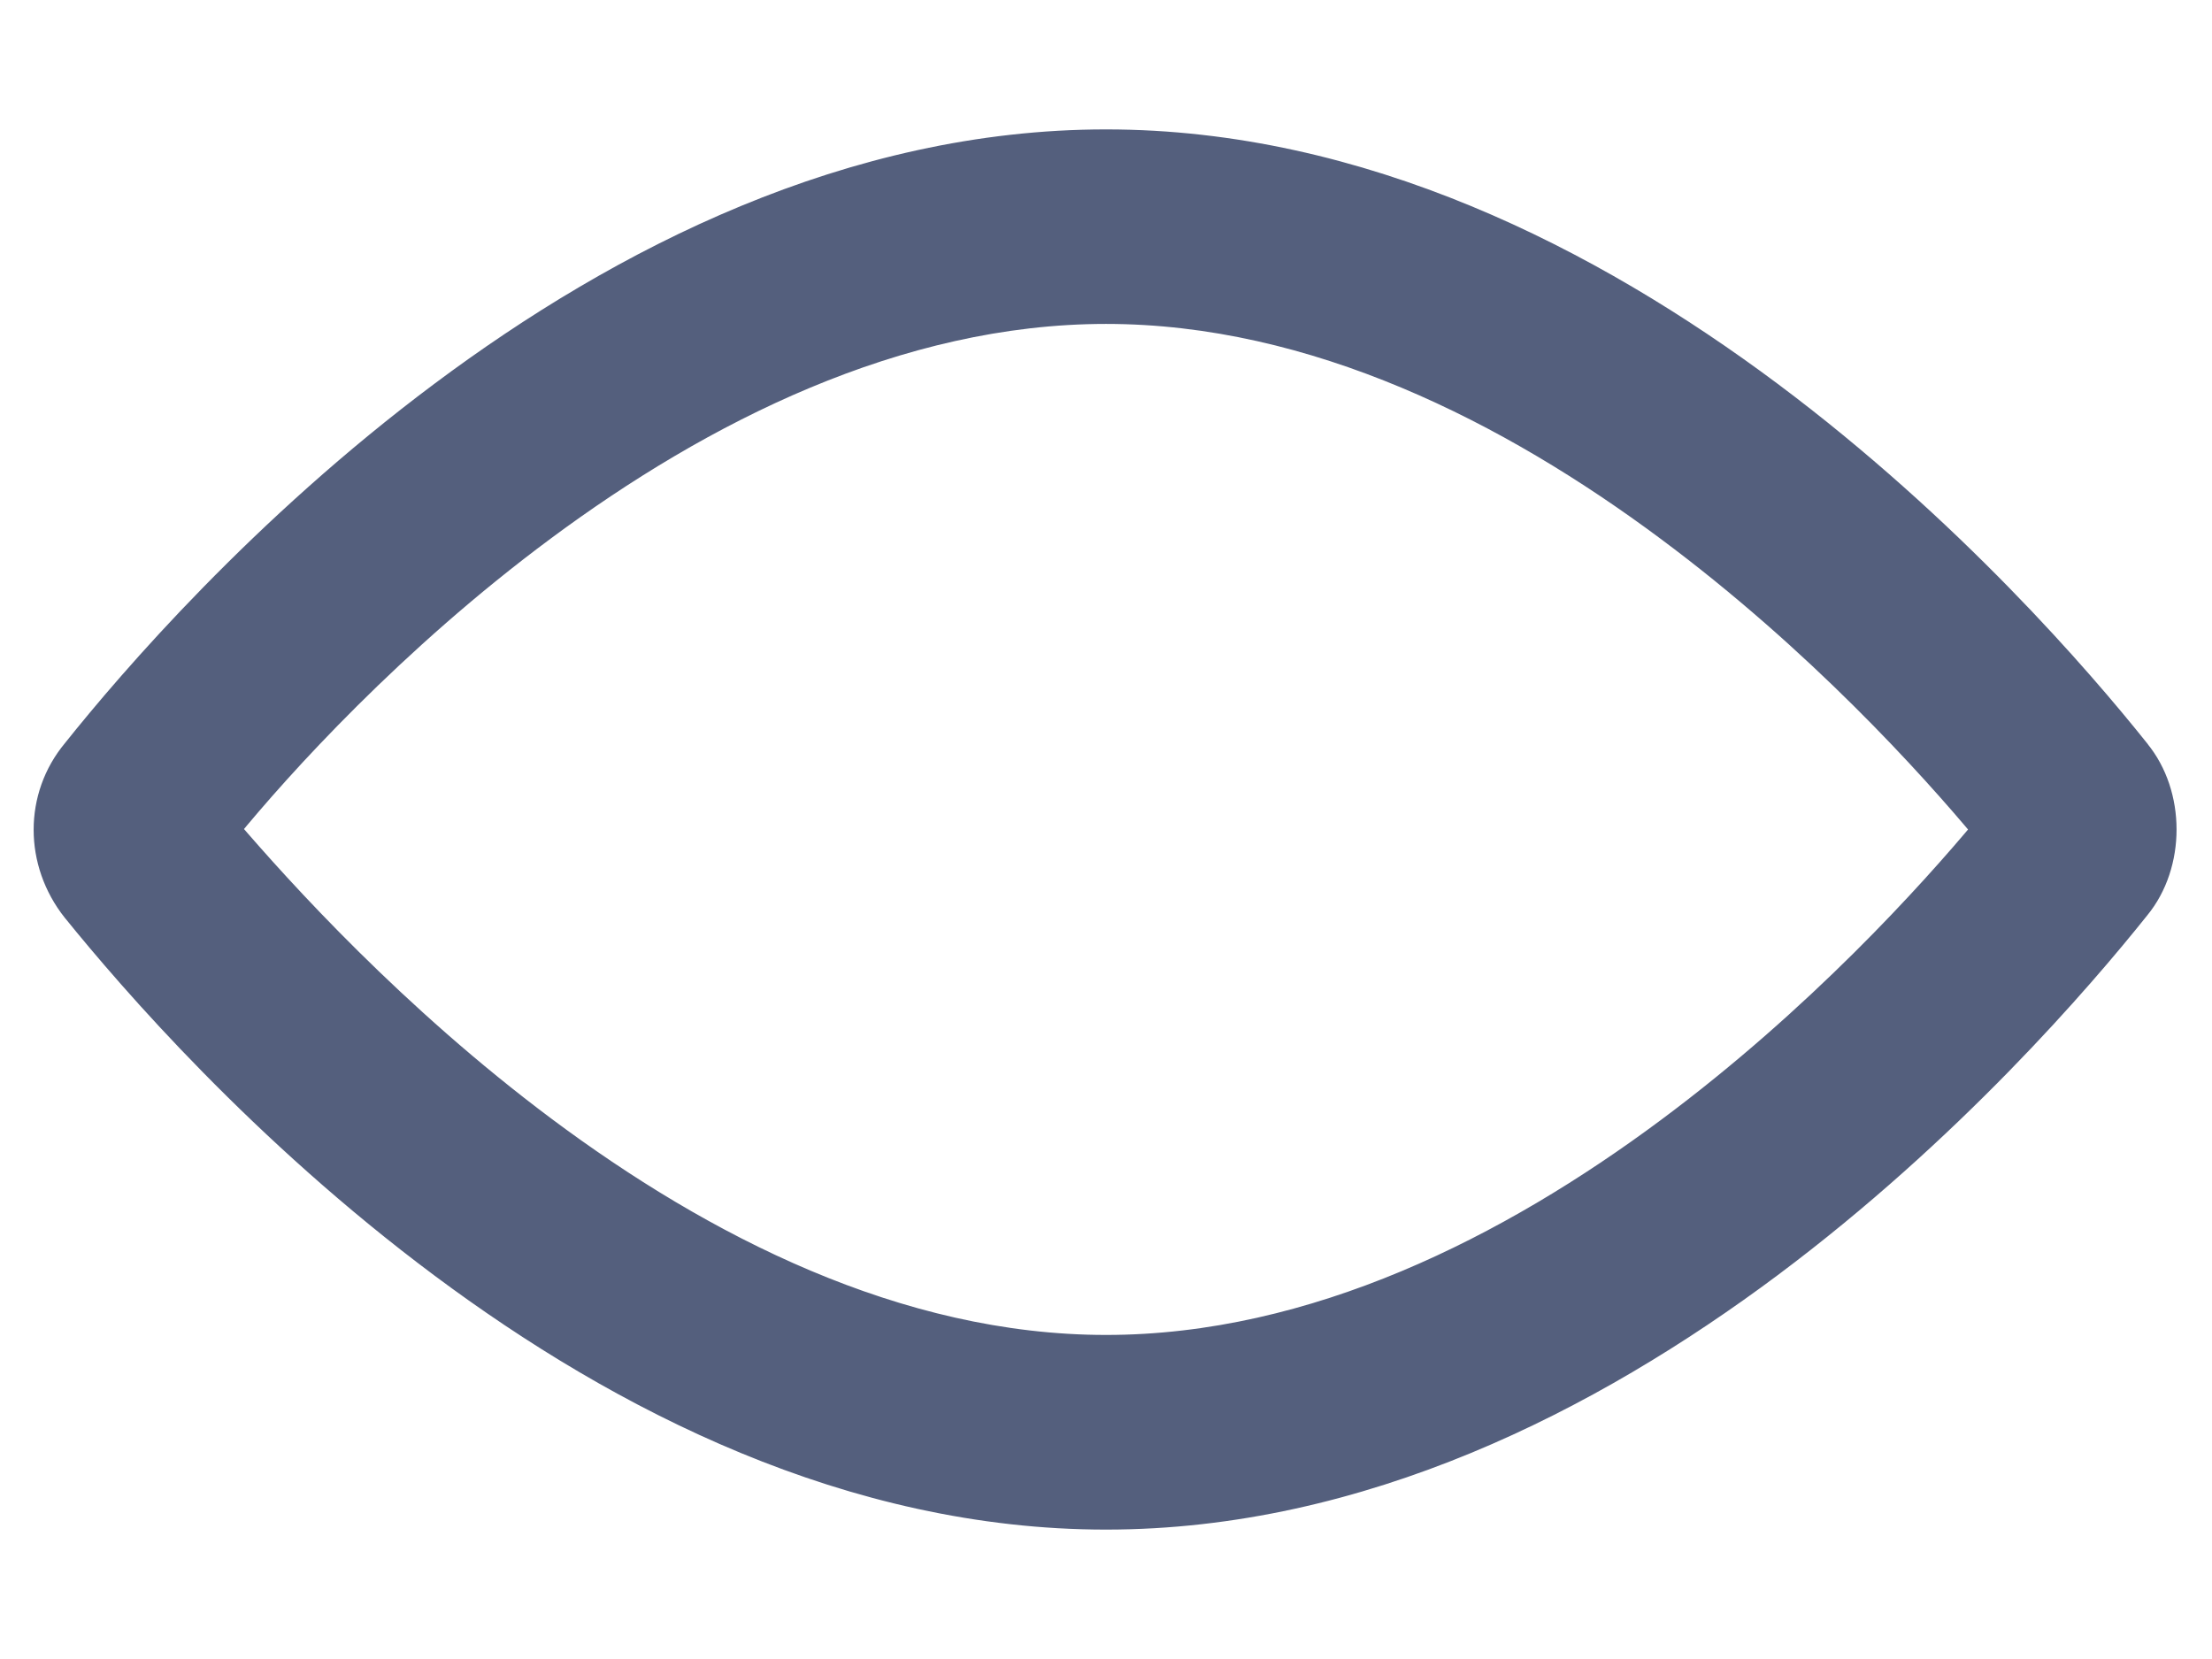 <svg width="16" height="12" viewBox="0 0 16 12" fill="none" xmlns="http://www.w3.org/2000/svg">
<path d="M15.453 5.44L15.452 5.438C15.04 4.922 14.095 3.825 12.798 2.856C11.499 1.886 9.838 1.036 8 1.036C6.161 1.036 4.5 1.886 3.202 2.856C1.903 3.826 0.957 4.925 0.546 5.44C0.275 5.767 0.277 6.234 0.545 6.574L0.545 6.574L0.546 6.575C0.956 7.082 1.902 8.177 3.202 9.146C4.5 10.114 6.161 10.964 8 10.964C9.838 10.964 11.499 10.114 12.798 9.144C14.097 8.173 15.042 7.074 15.454 6.558C15.707 6.25 15.707 5.749 15.453 5.44ZM8 9.756C6.487 9.756 5.068 9.023 3.929 8.172C2.845 7.362 2.025 6.454 1.634 5.998C2.016 5.531 2.836 4.622 3.923 3.816C5.064 2.969 6.487 2.243 8 2.243C9.513 2.243 10.932 2.969 12.07 3.816C13.156 4.623 13.976 5.532 14.366 6C13.976 6.468 13.156 7.377 12.07 8.184C10.932 9.03 9.513 9.756 8 9.756Z" fill="#545F7D" stroke="#545F7D" stroke-width="0.2"/>
</svg>
